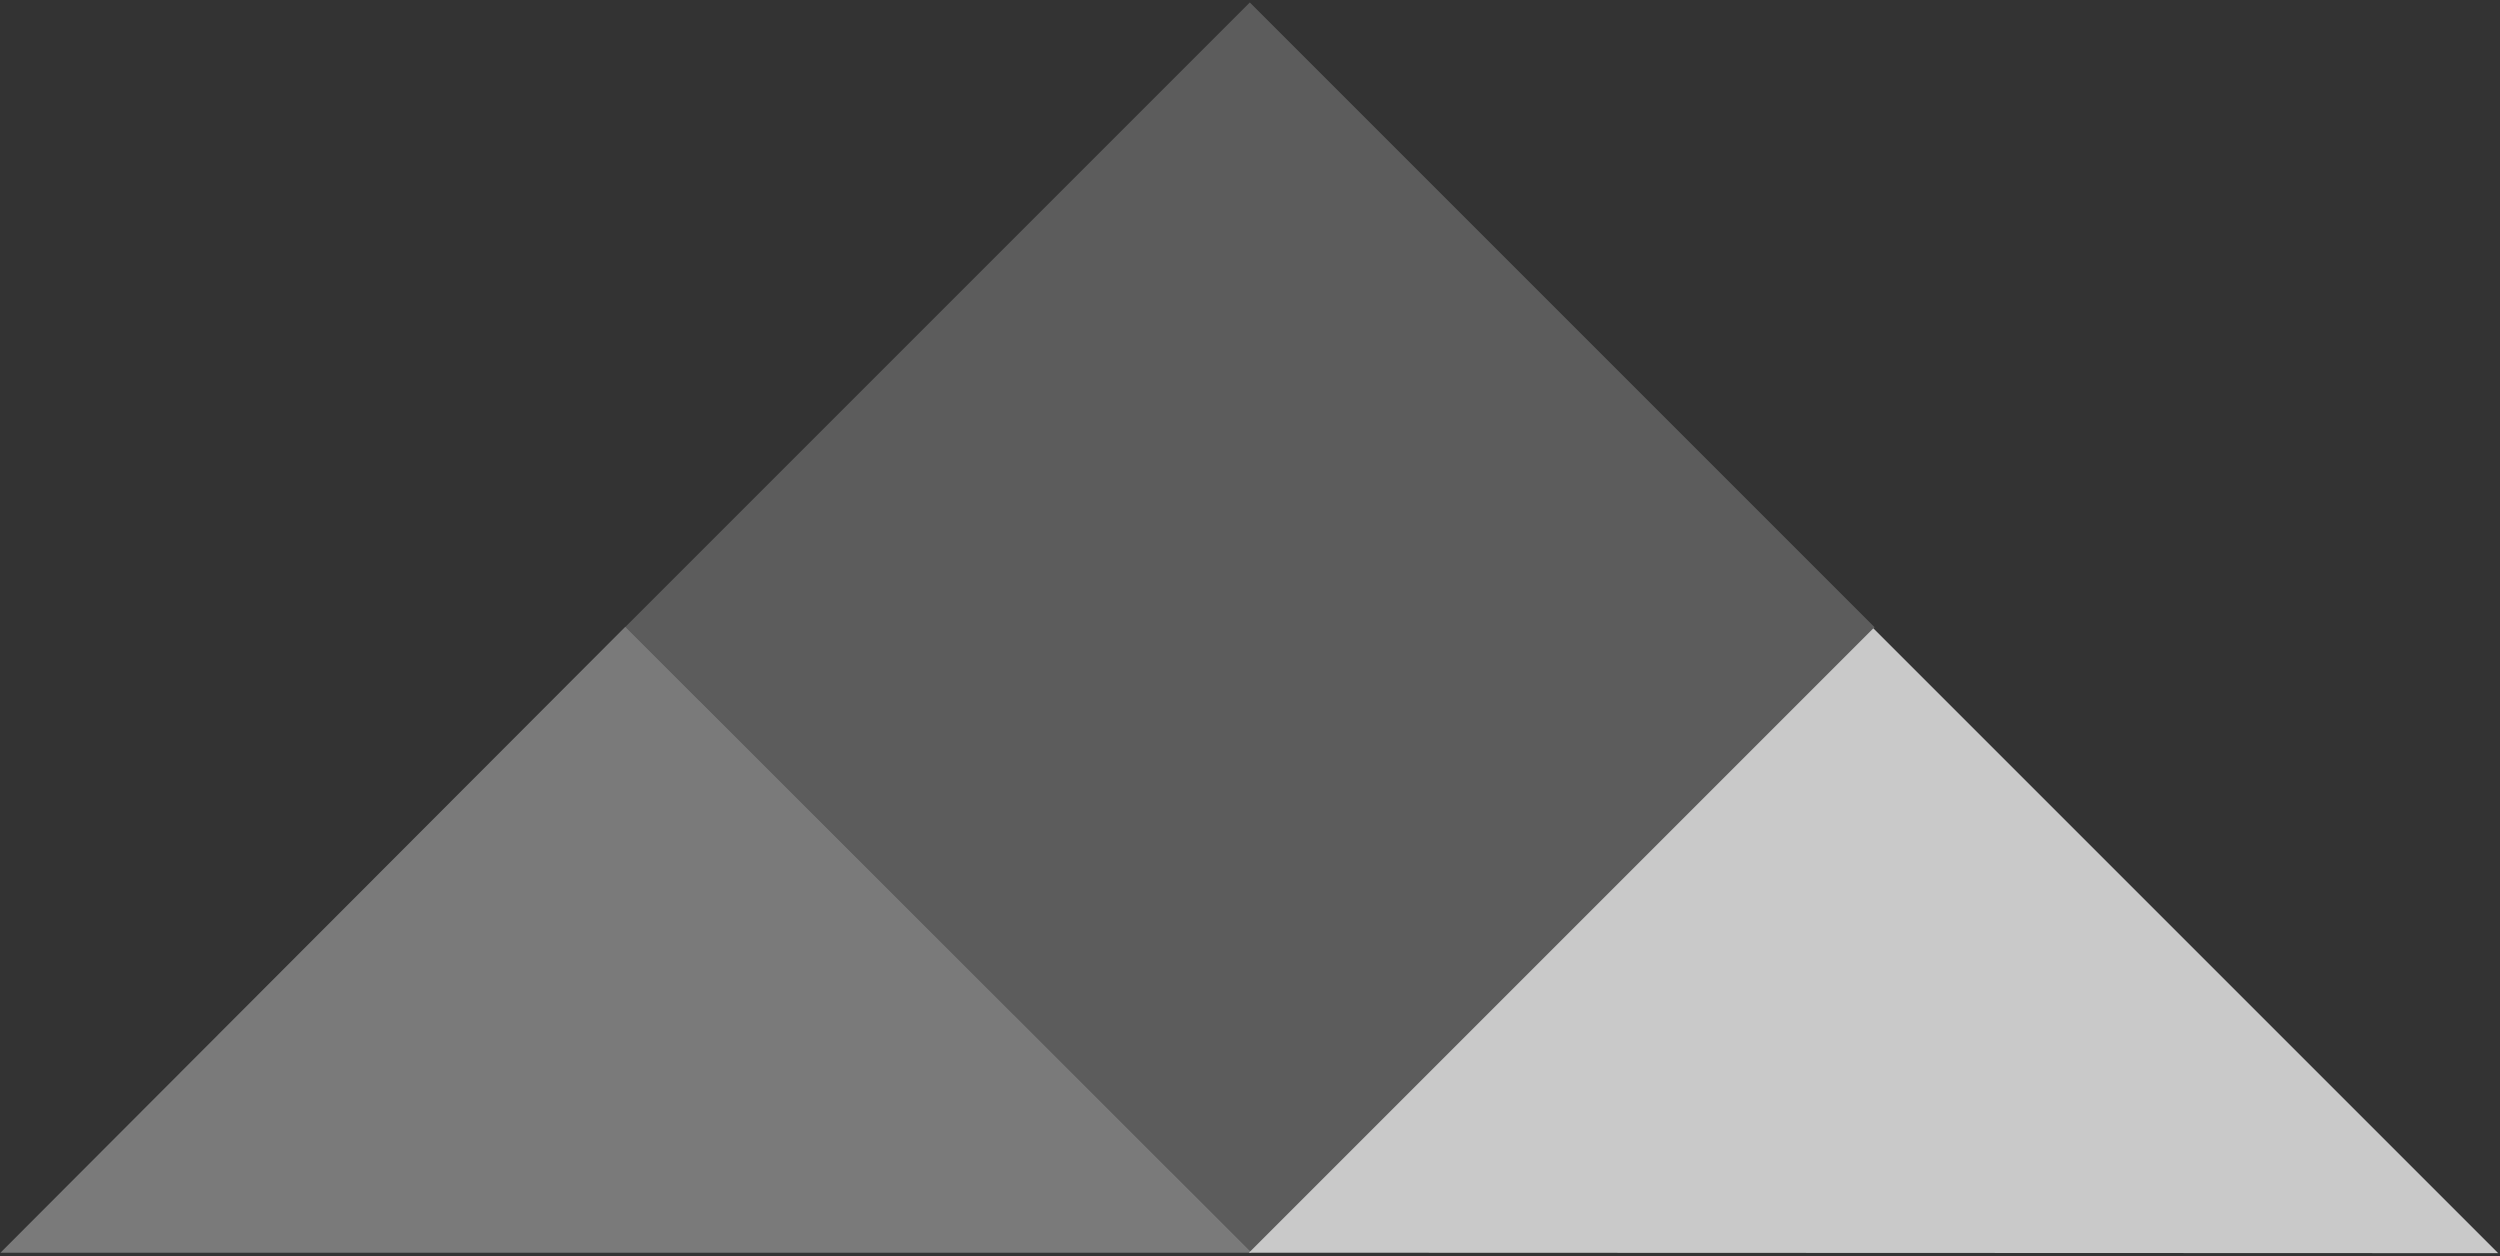 <?xml version="1.0" encoding="UTF-8"?>
<svg width="804px" height="404px" viewBox="0 0 804 404" version="1.1" xmlns="http://www.w3.org/2000/svg" xmlns:xlink="http://www.w3.org/1999/xlink">
    <rect x="0" y="0" width="804" height="404" fill="#333333" stroke="none"/>
    <!-- Generator: Sketch 48.2 (47327) - http://www.bohemiancoding.com/sketch -->
    <title>Group 14</title>
    <desc>Created with Sketch.</desc>
    <defs>
        <polygon id="path-1" points="59.678 58.95 343.856 58.95 59.678 342.928"></polygon>
    </defs>
    <g id="PTCHR-home-v2.1" stroke="none" stroke-width="1" fill="none" fill-rule="evenodd" transform="translate(-587, -8289)">
        <g id="Group-6-Copy-8" transform="translate(0, 8030)">
            <g id="Group-14" transform="translate(587, 259)">
                <polygon id="Rectangle-5" fill="#FFFFFF" opacity="0.35" points="201.097 201.579 402.472 402.869 0.152 402.869"></polygon>
                <polygon id="Rectangle-5-Copy" fill="#FFFFFF" opacity="0.2" points="401.94 0.797 602.885 201.742 402.082 402.544 201.137 201.6"></polygon>
                <g id="Rectangle-6" opacity="0.8" transform="translate(400.773, 202.001)">
                    <mask id="mask-2" fill="white">
                        <use xlink:href="#path-1"></use>
                    </mask>
                    <use id="Mask" fill="#EFEFEF" transform="translate(201.767, 200.939) rotate(45) translate(-201.767, -200.939) " xlink:href="#path-1"></use>
                    <rect fill="#FFFFFF" mask="url(#mask-2)" x="-821.276" y="200.34" width="1392.475" height="221.503"></rect>
                </g>
            </g>
        </g>
    </g>
</svg>